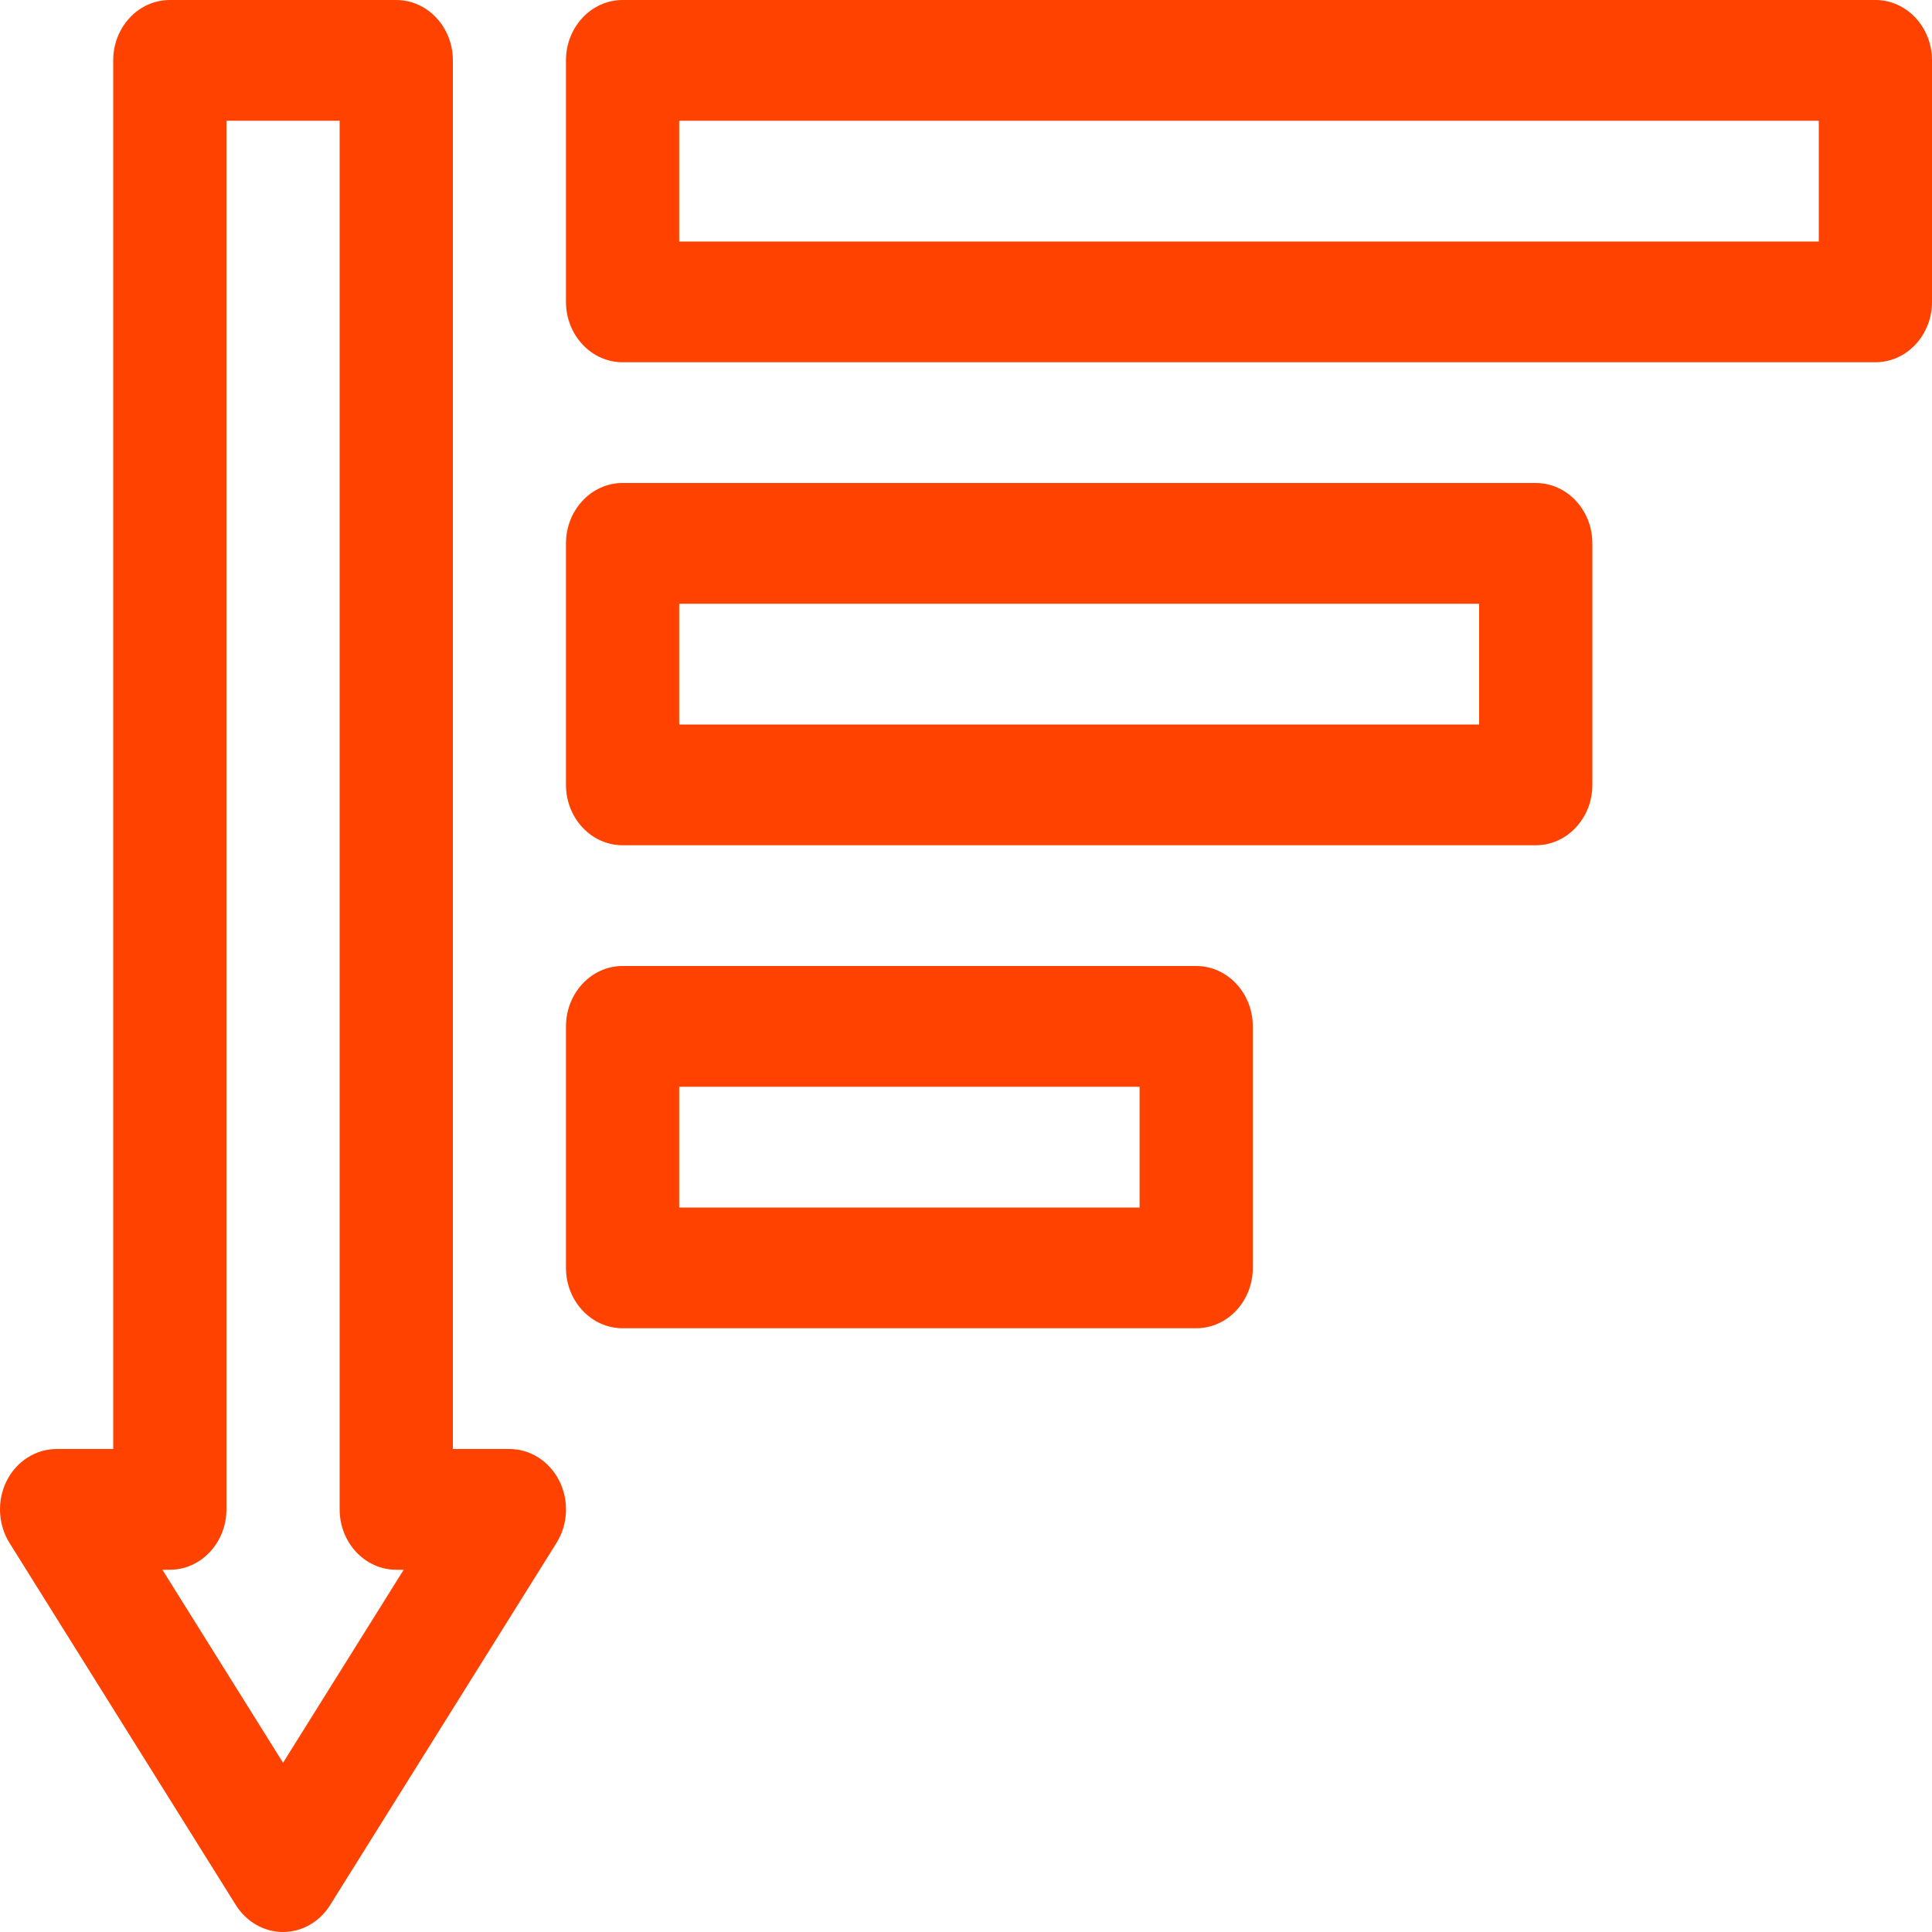<svg width="20" height="20" viewBox="0 0 20 20" fill="none" xmlns="http://www.w3.org/2000/svg">
<path d="M19.414 0H6.445C6.122 0 5.859 0.28 5.859 0.625V3.125C5.859 3.47 6.122 3.75 6.445 3.75H19.414C19.738 3.75 20 3.47 20 3.125V0.625C20 0.28 19.738 0 19.414 0ZM18.828 2.5H7.031V1.25H18.828V2.5Z" fill="#FF4200"/>
<path d="M16.484 8.125V5.625C16.484 5.28 16.222 5 15.898 5H6.445C6.122 5 5.859 5.28 5.859 5.625V8.125C5.859 8.47 6.122 8.75 6.445 8.75H15.898C16.222 8.75 16.484 8.47 16.484 8.125ZM15.312 7.5H7.031V6.25H15.312V7.5Z" fill="#FF4200"/>
<path d="M6.445 10C6.122 10 5.859 10.28 5.859 10.625V13.125C5.859 13.47 6.122 13.75 6.445 13.75H12.383C12.706 13.75 12.969 13.47 12.969 13.125V10.625C12.969 10.28 12.706 10 12.383 10H6.445ZM11.797 12.5H7.031V11.25H11.797V12.5Z" fill="#FF4200"/>
<path d="M1.172 15H0.586C0.37 15 0.171 15.127 0.069 15.33C-0.033 15.533 -0.021 15.78 0.098 15.972L2.442 19.722C2.551 19.895 2.734 20 2.93 20C3.126 20 3.309 19.895 3.417 19.722L5.761 15.972C5.881 15.78 5.892 15.533 5.79 15.33C5.688 15.127 5.49 15 5.273 15H4.688V0.625C4.688 0.28 4.425 0 4.102 0H1.758C1.434 0 1.172 0.28 1.172 0.625V15ZM1.758 16.25C2.081 16.25 2.344 15.97 2.344 15.625V1.25H3.516V15.625C3.516 15.97 3.778 16.25 4.102 16.25H4.179L2.93 18.248L1.681 16.25H1.758Z" fill="#FF4200"/>
</svg>
